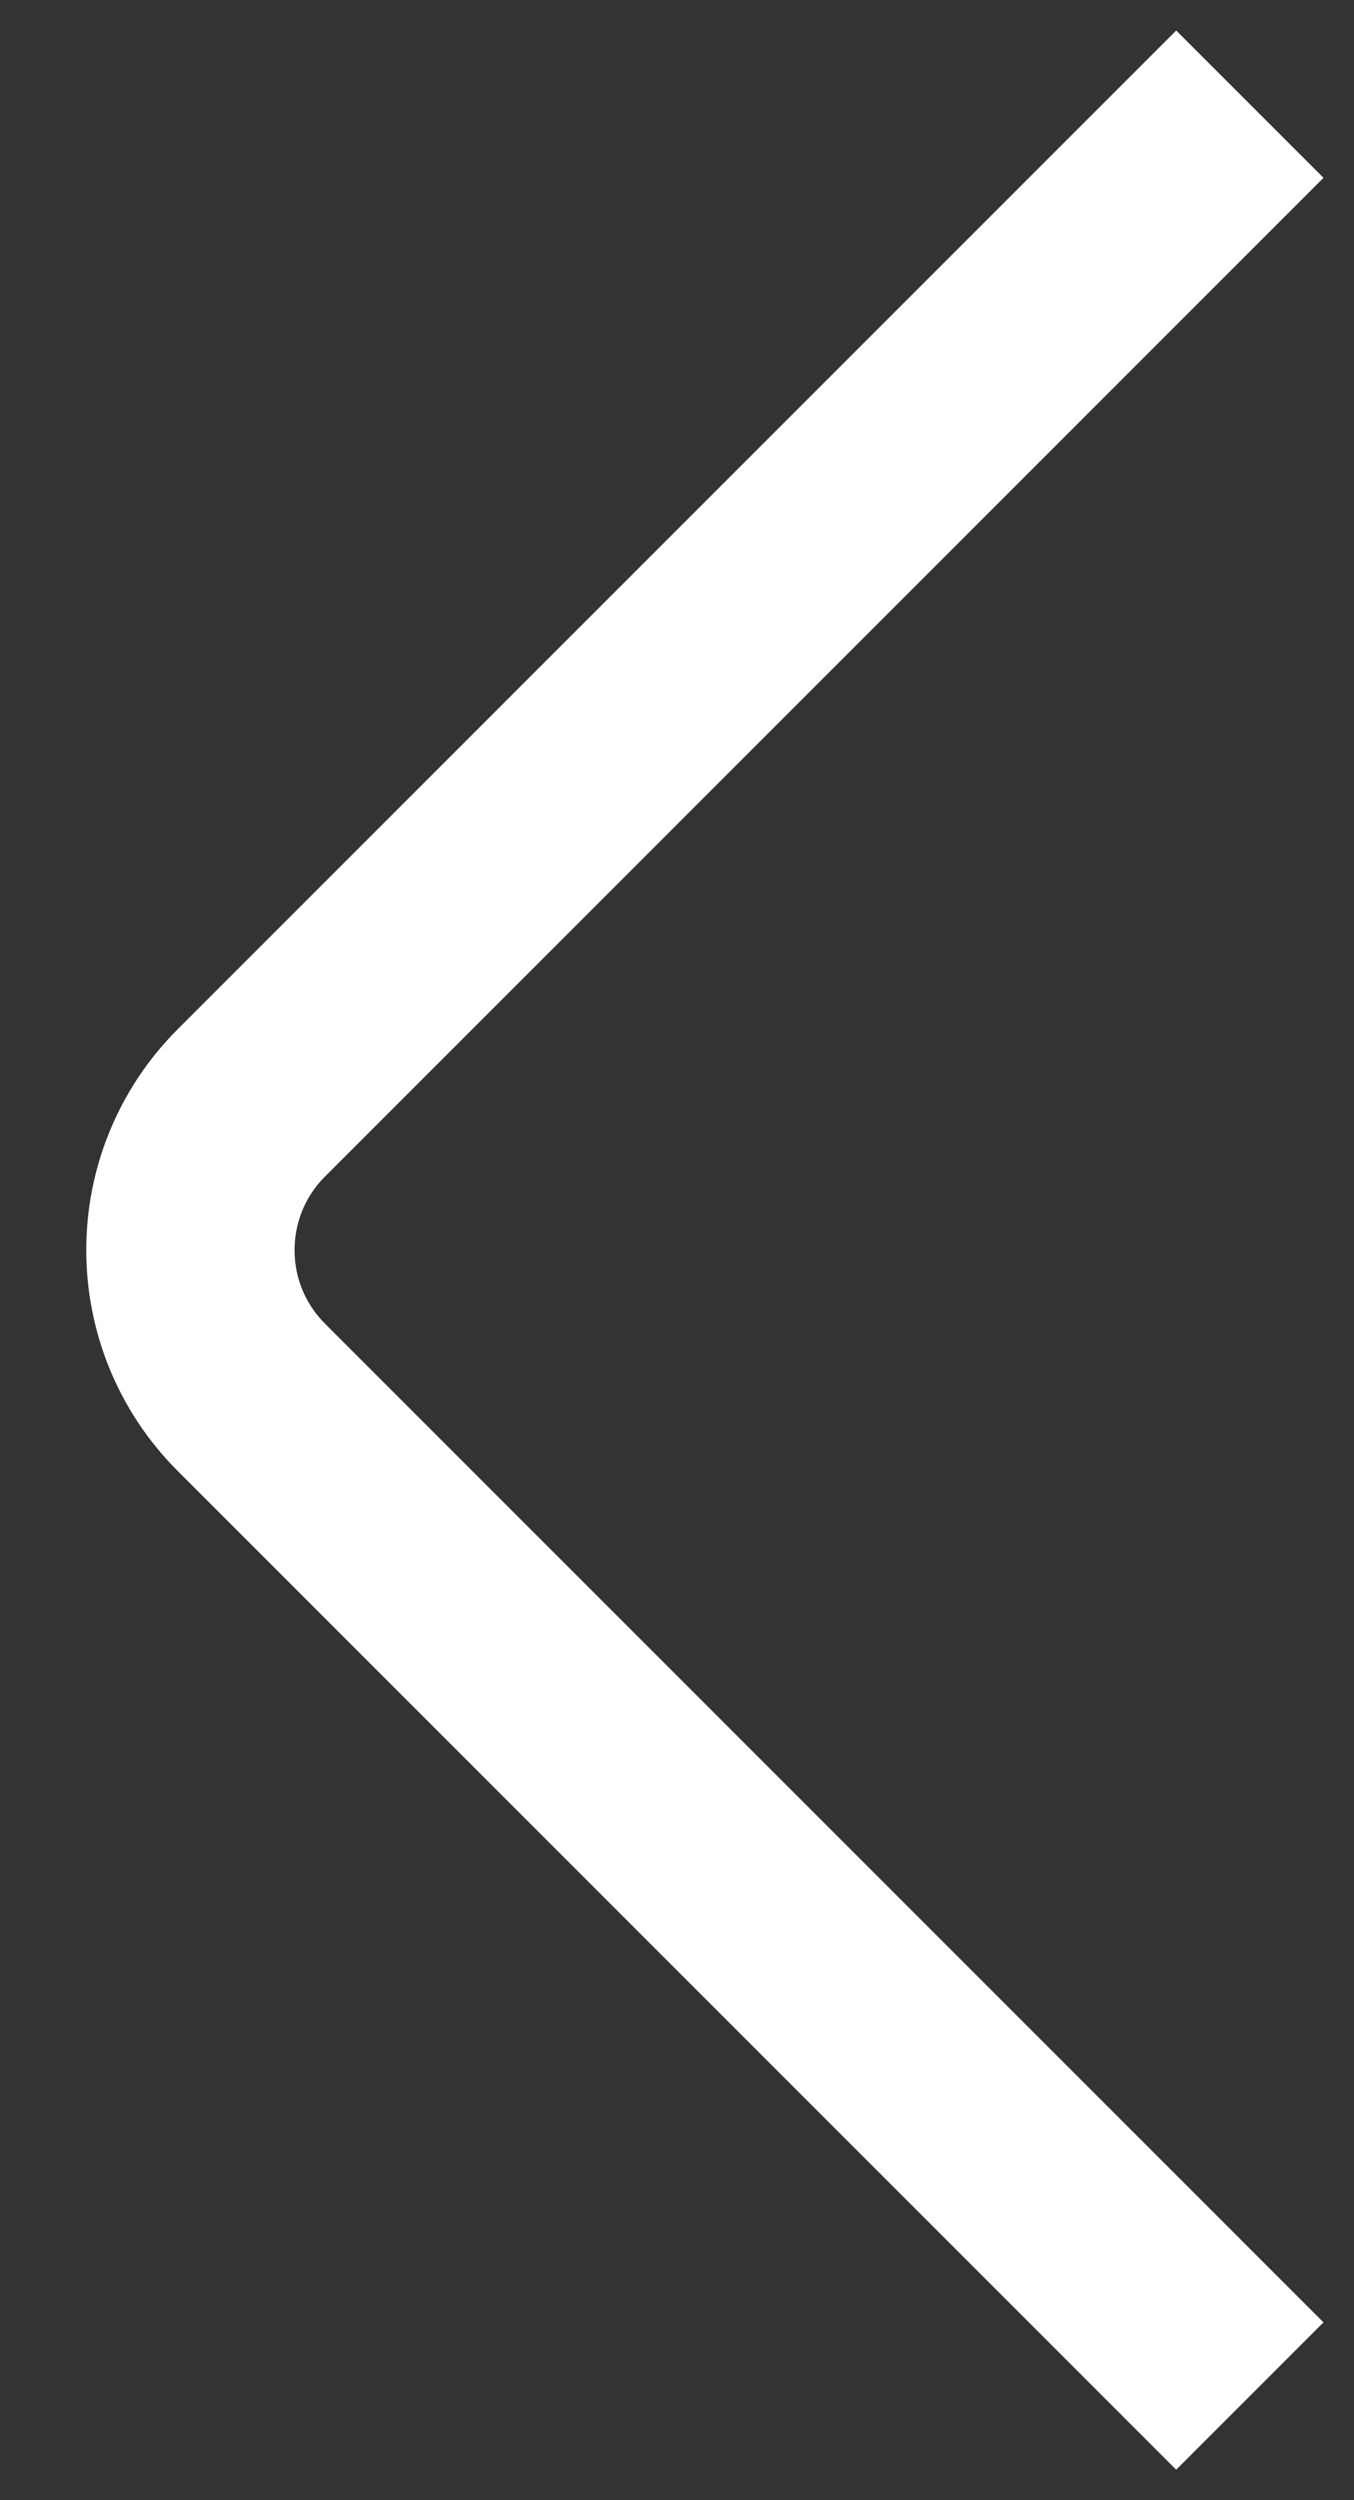 <svg width="13" height="24" viewBox="0 0 13 24" fill="none" xmlns="http://www.w3.org/2000/svg">
<rect x="0" y="0" width="13" height="24" fill="#333333" stroke="none"/>
<path d="M12 1L2.414 10.586C1.633 11.367 1.633 12.633 2.414 13.414L12 23" stroke="white" stroke-width="2"/>
</svg>
